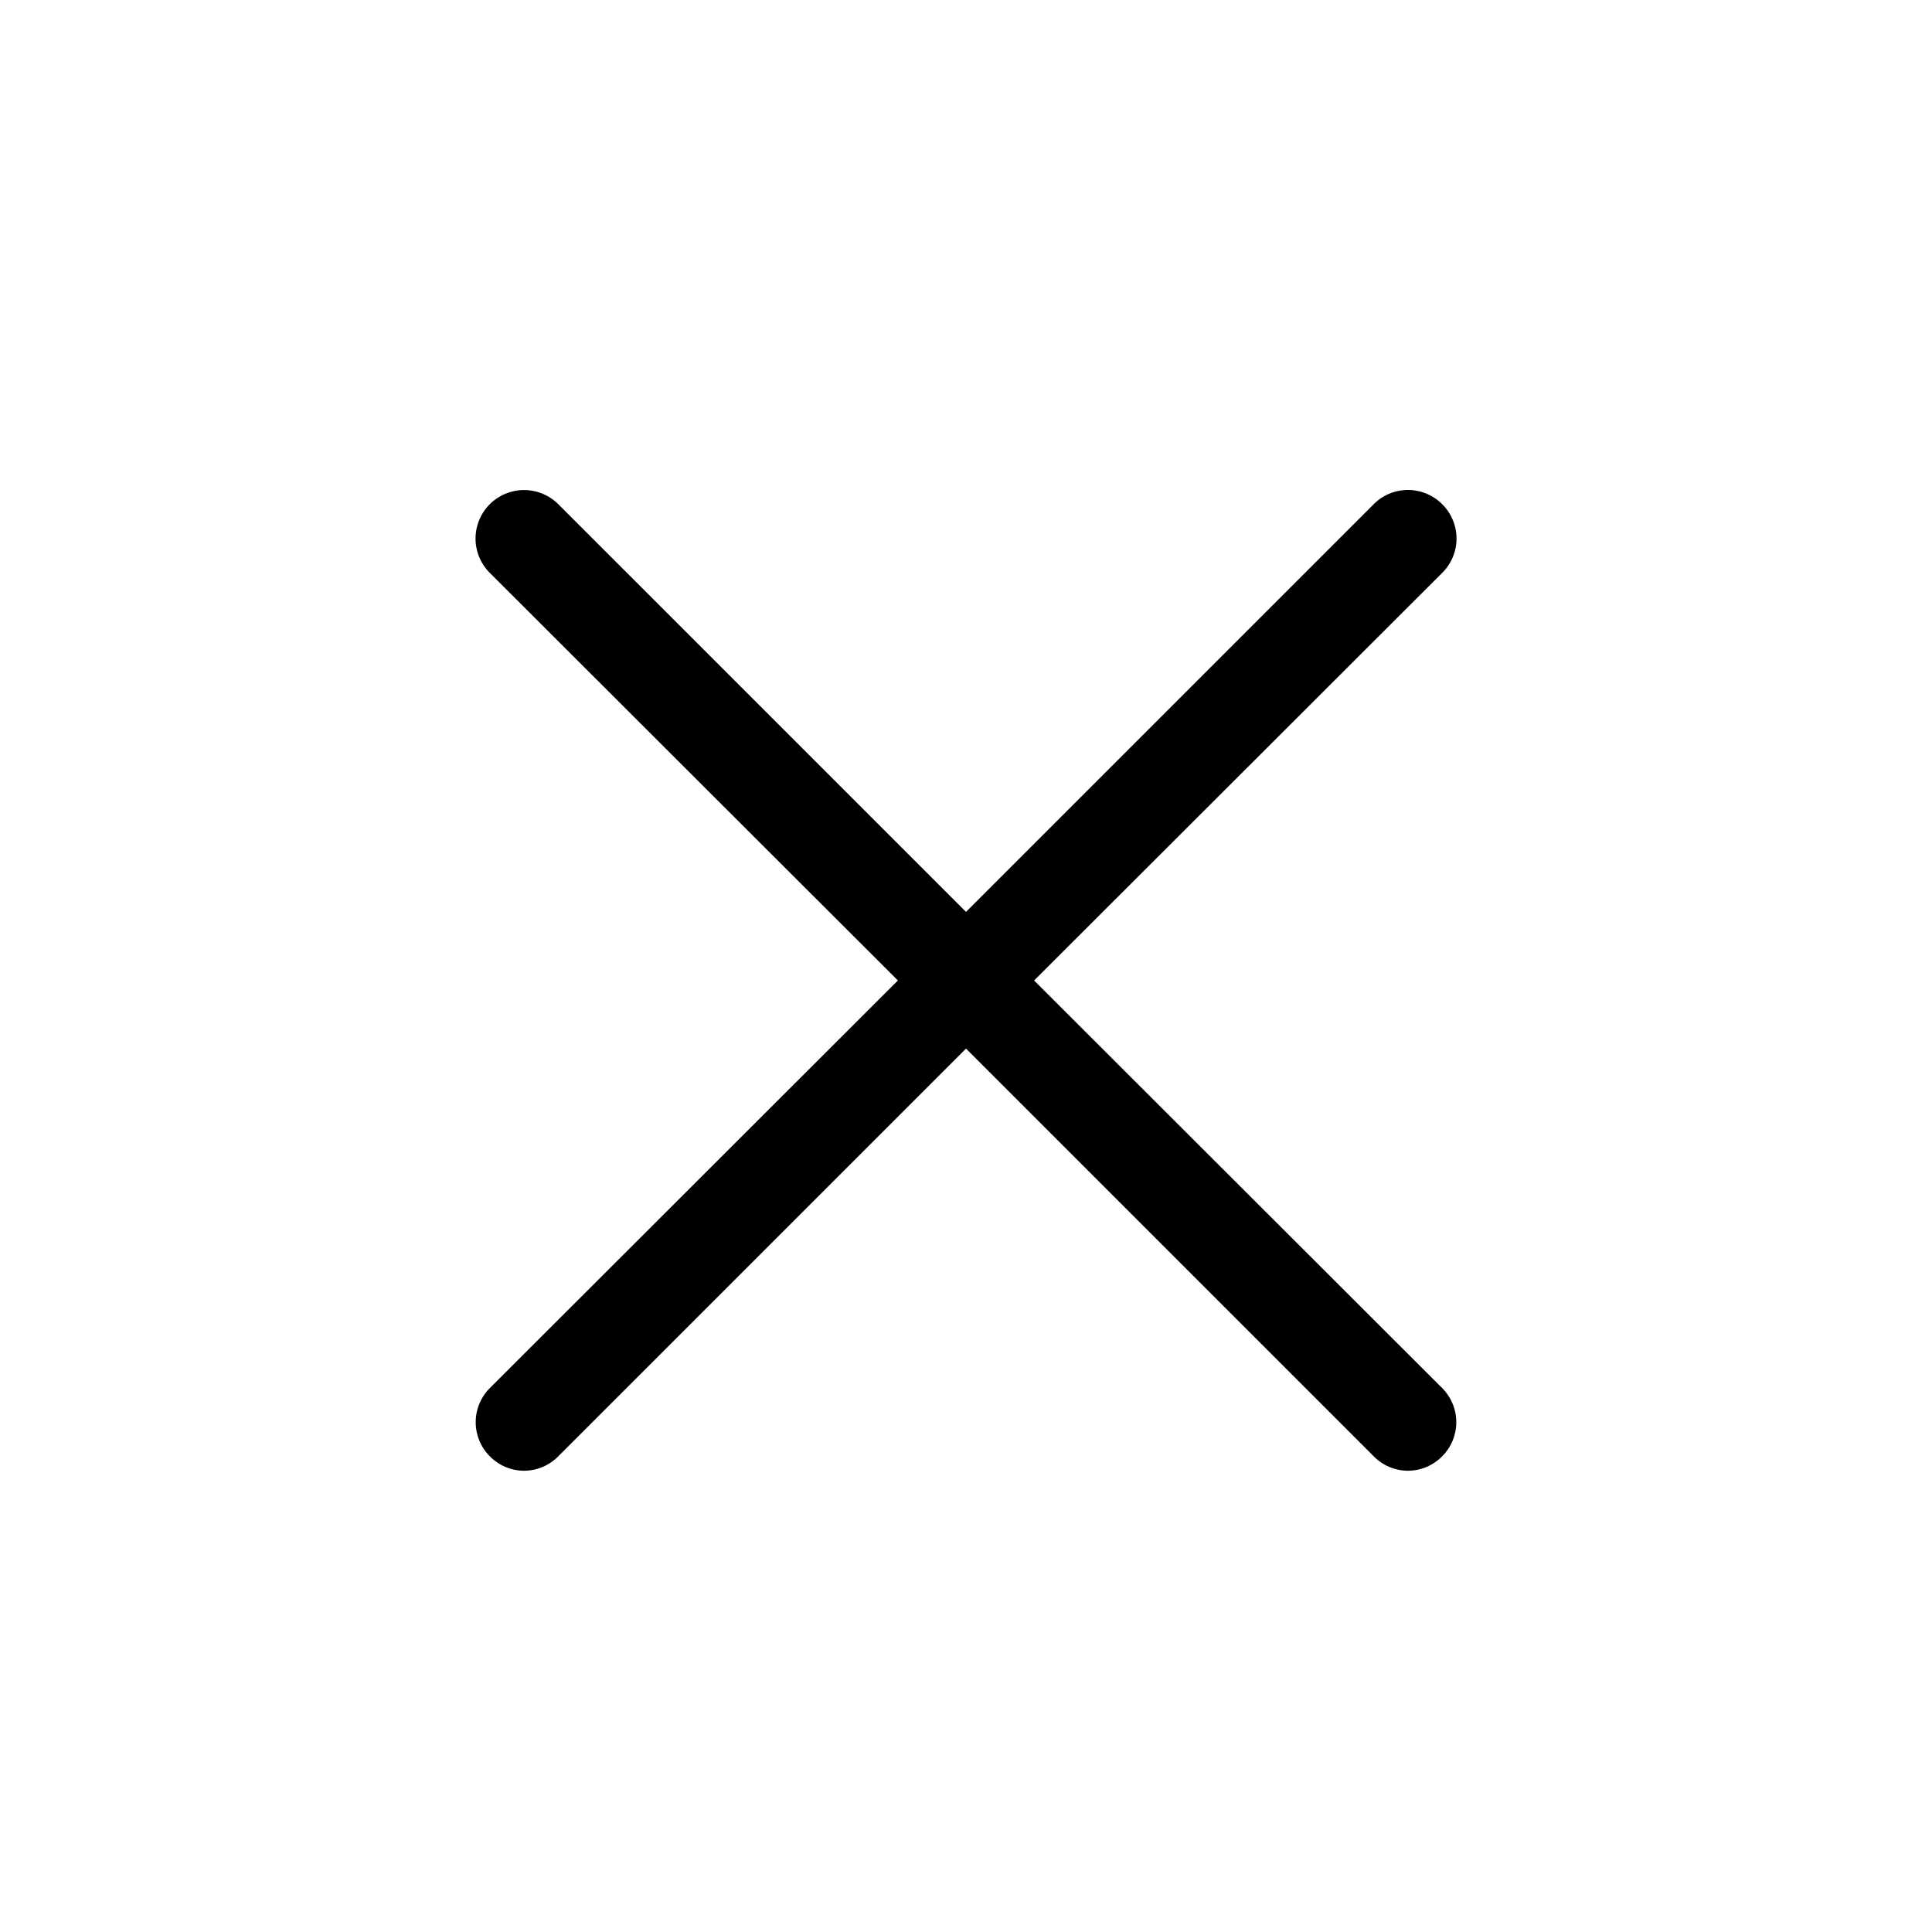 <svg xmlns="http://www.w3.org/2000/svg" viewBox="0 0 40 40">
  <title>cross</title>
  <path d="M29.86,10.44a1,1,0,0,0-1.42,0L20,18.88l-8.44-8.44a1,1,0,0,0-1.42,1.42l8.45,8.44-8.45,8.44a1,1,0,0,0,0,1.41,1,1,0,0,0,.71.3,1,1,0,0,0,.71-.3L20,21.71l8.44,8.44a1,1,0,0,0,.71.3,1,1,0,0,0,.71-.3,1,1,0,0,0,0-1.41L21.41,20.3l8.45-8.44A1,1,0,0,0,29.86,10.44Z"/>
</svg>
